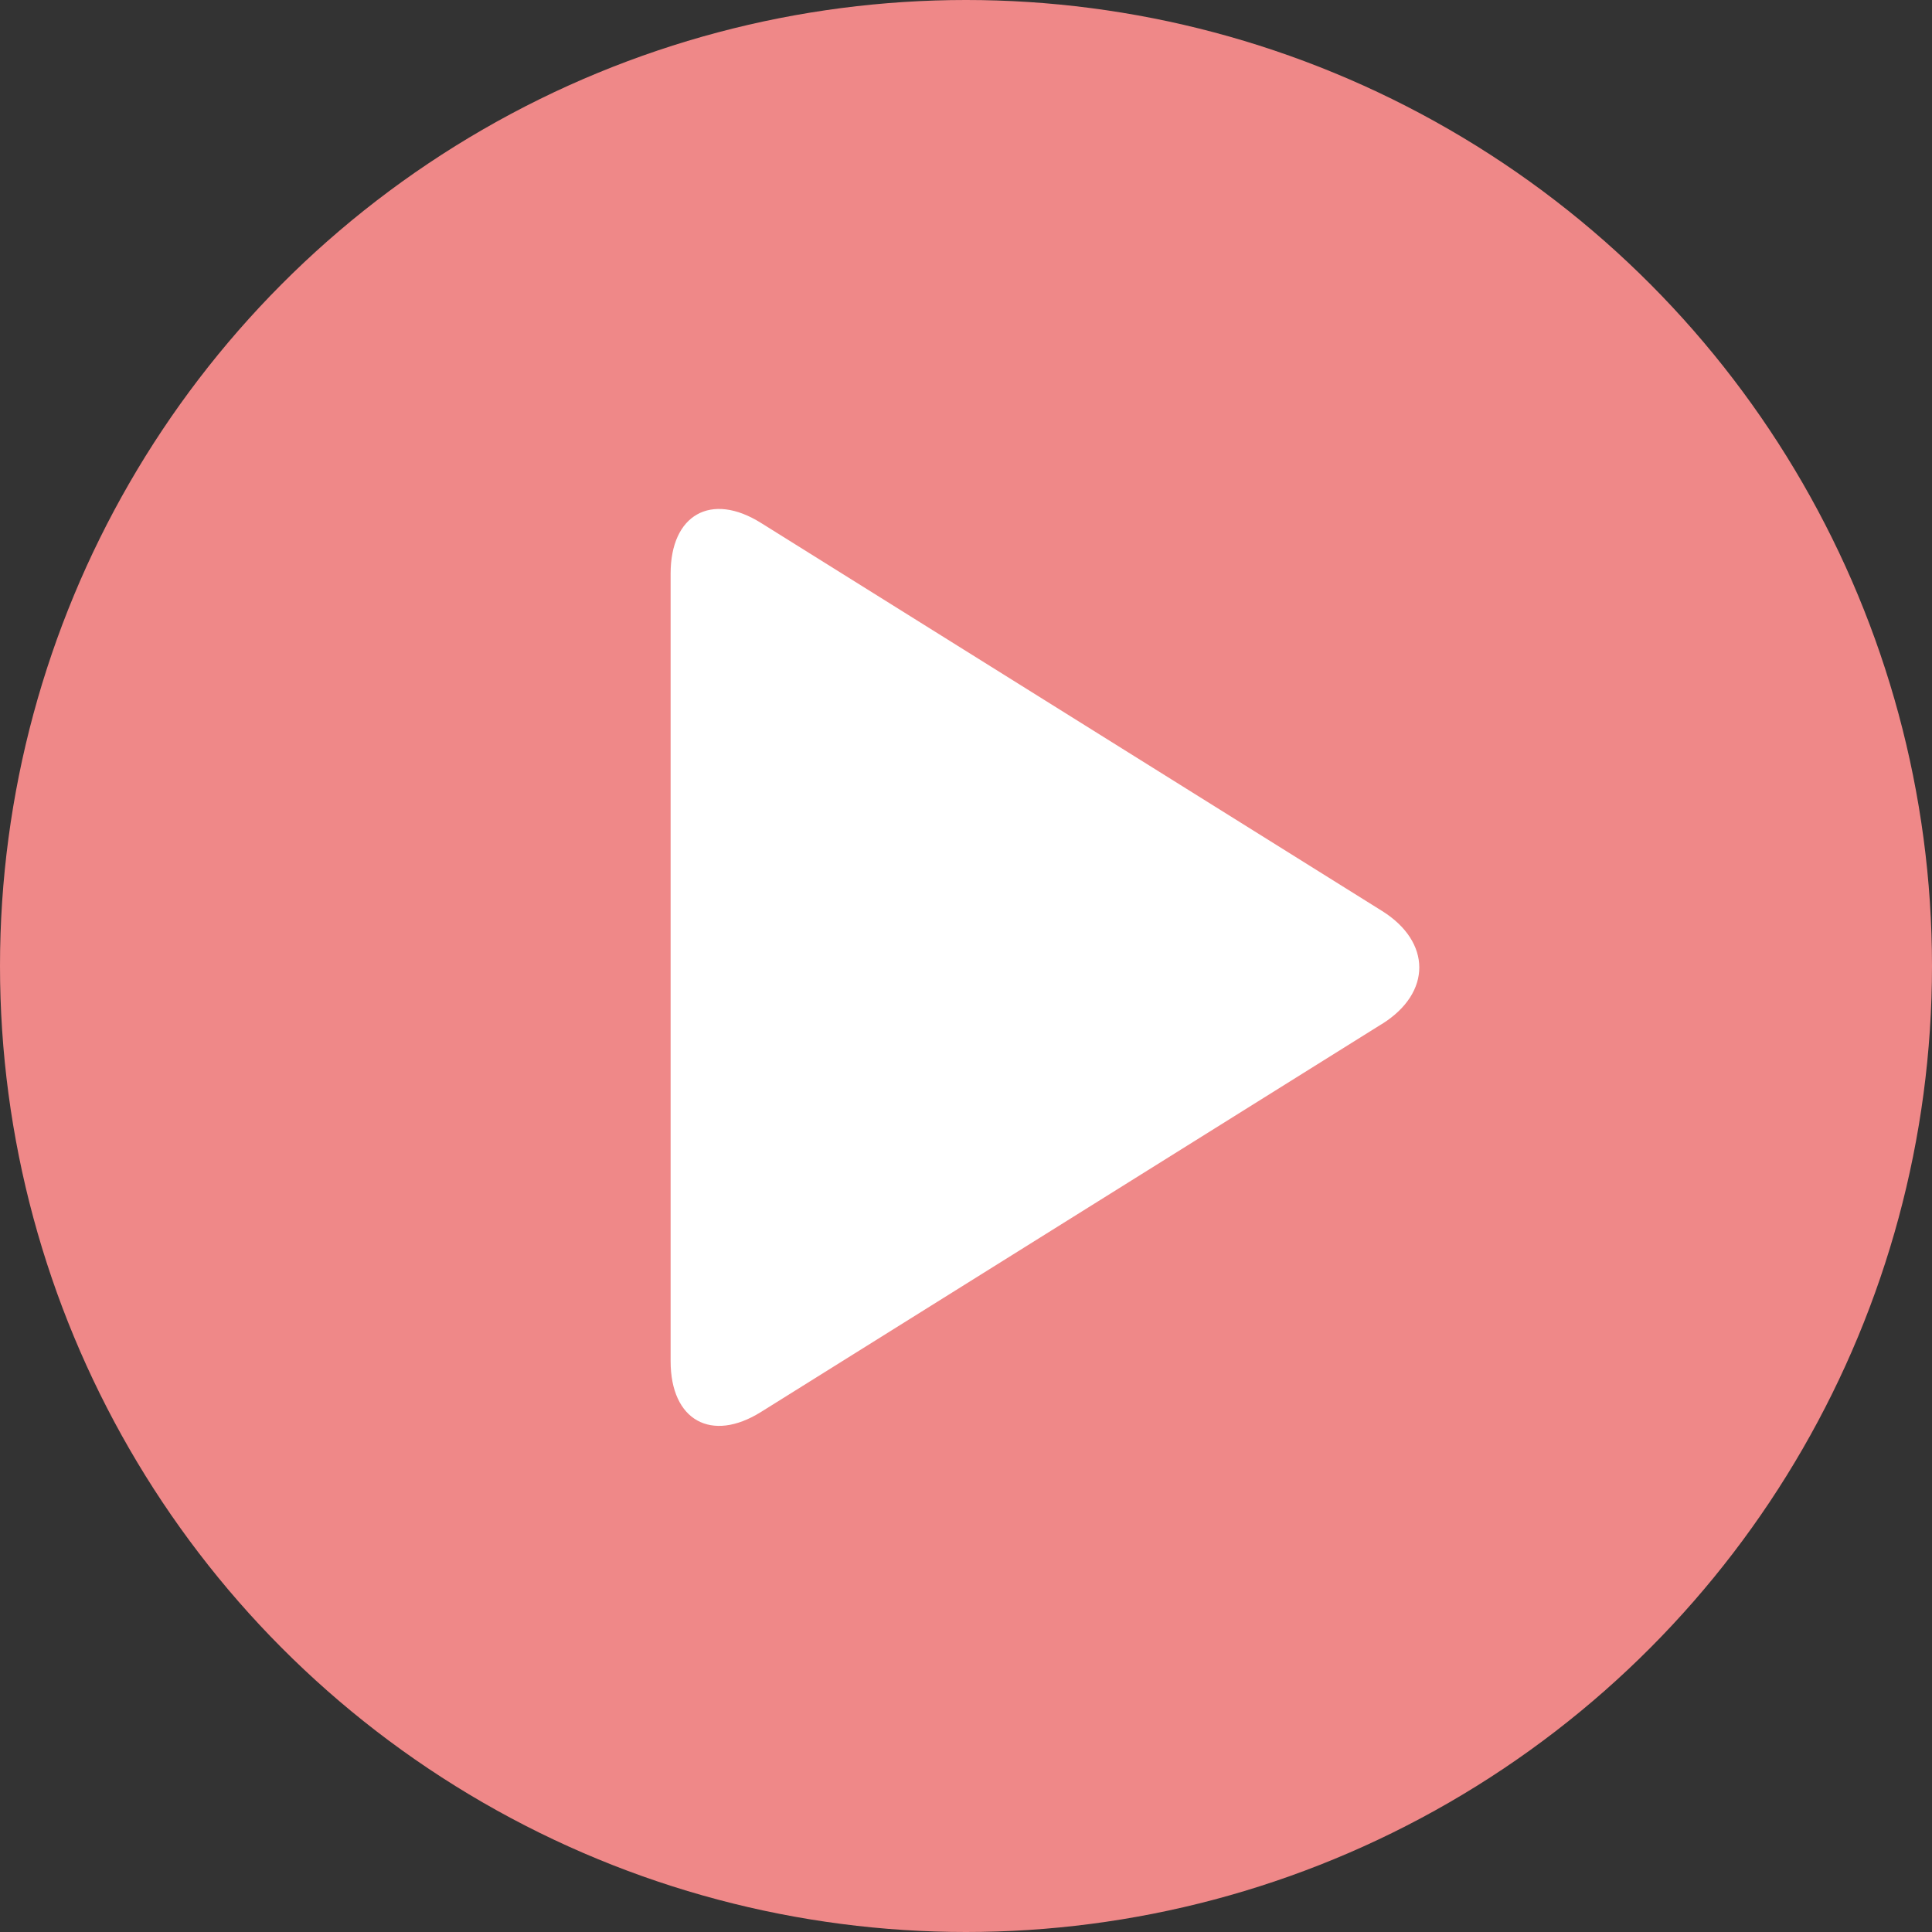 <svg xmlns="http://www.w3.org/2000/svg" width="18" height="18" viewBox="0 0 18 18">
    <rect x="0" y="0" width="18" height="18" fill="#333333" stroke="none"/>
    <g fill="none" fill-rule="evenodd">
        <circle cx="9" cy="9" r="9" fill="#EF8888"/>
        <path fill="#FFF" d="M12.876 9.54c.465-.291.461-.765 0-1.053L7.09 4.872c-.465-.291-.842-.077-.842.472v7.338c0 .552.38.762.842.473l5.785-3.615z"/>
    </g>
</svg>
